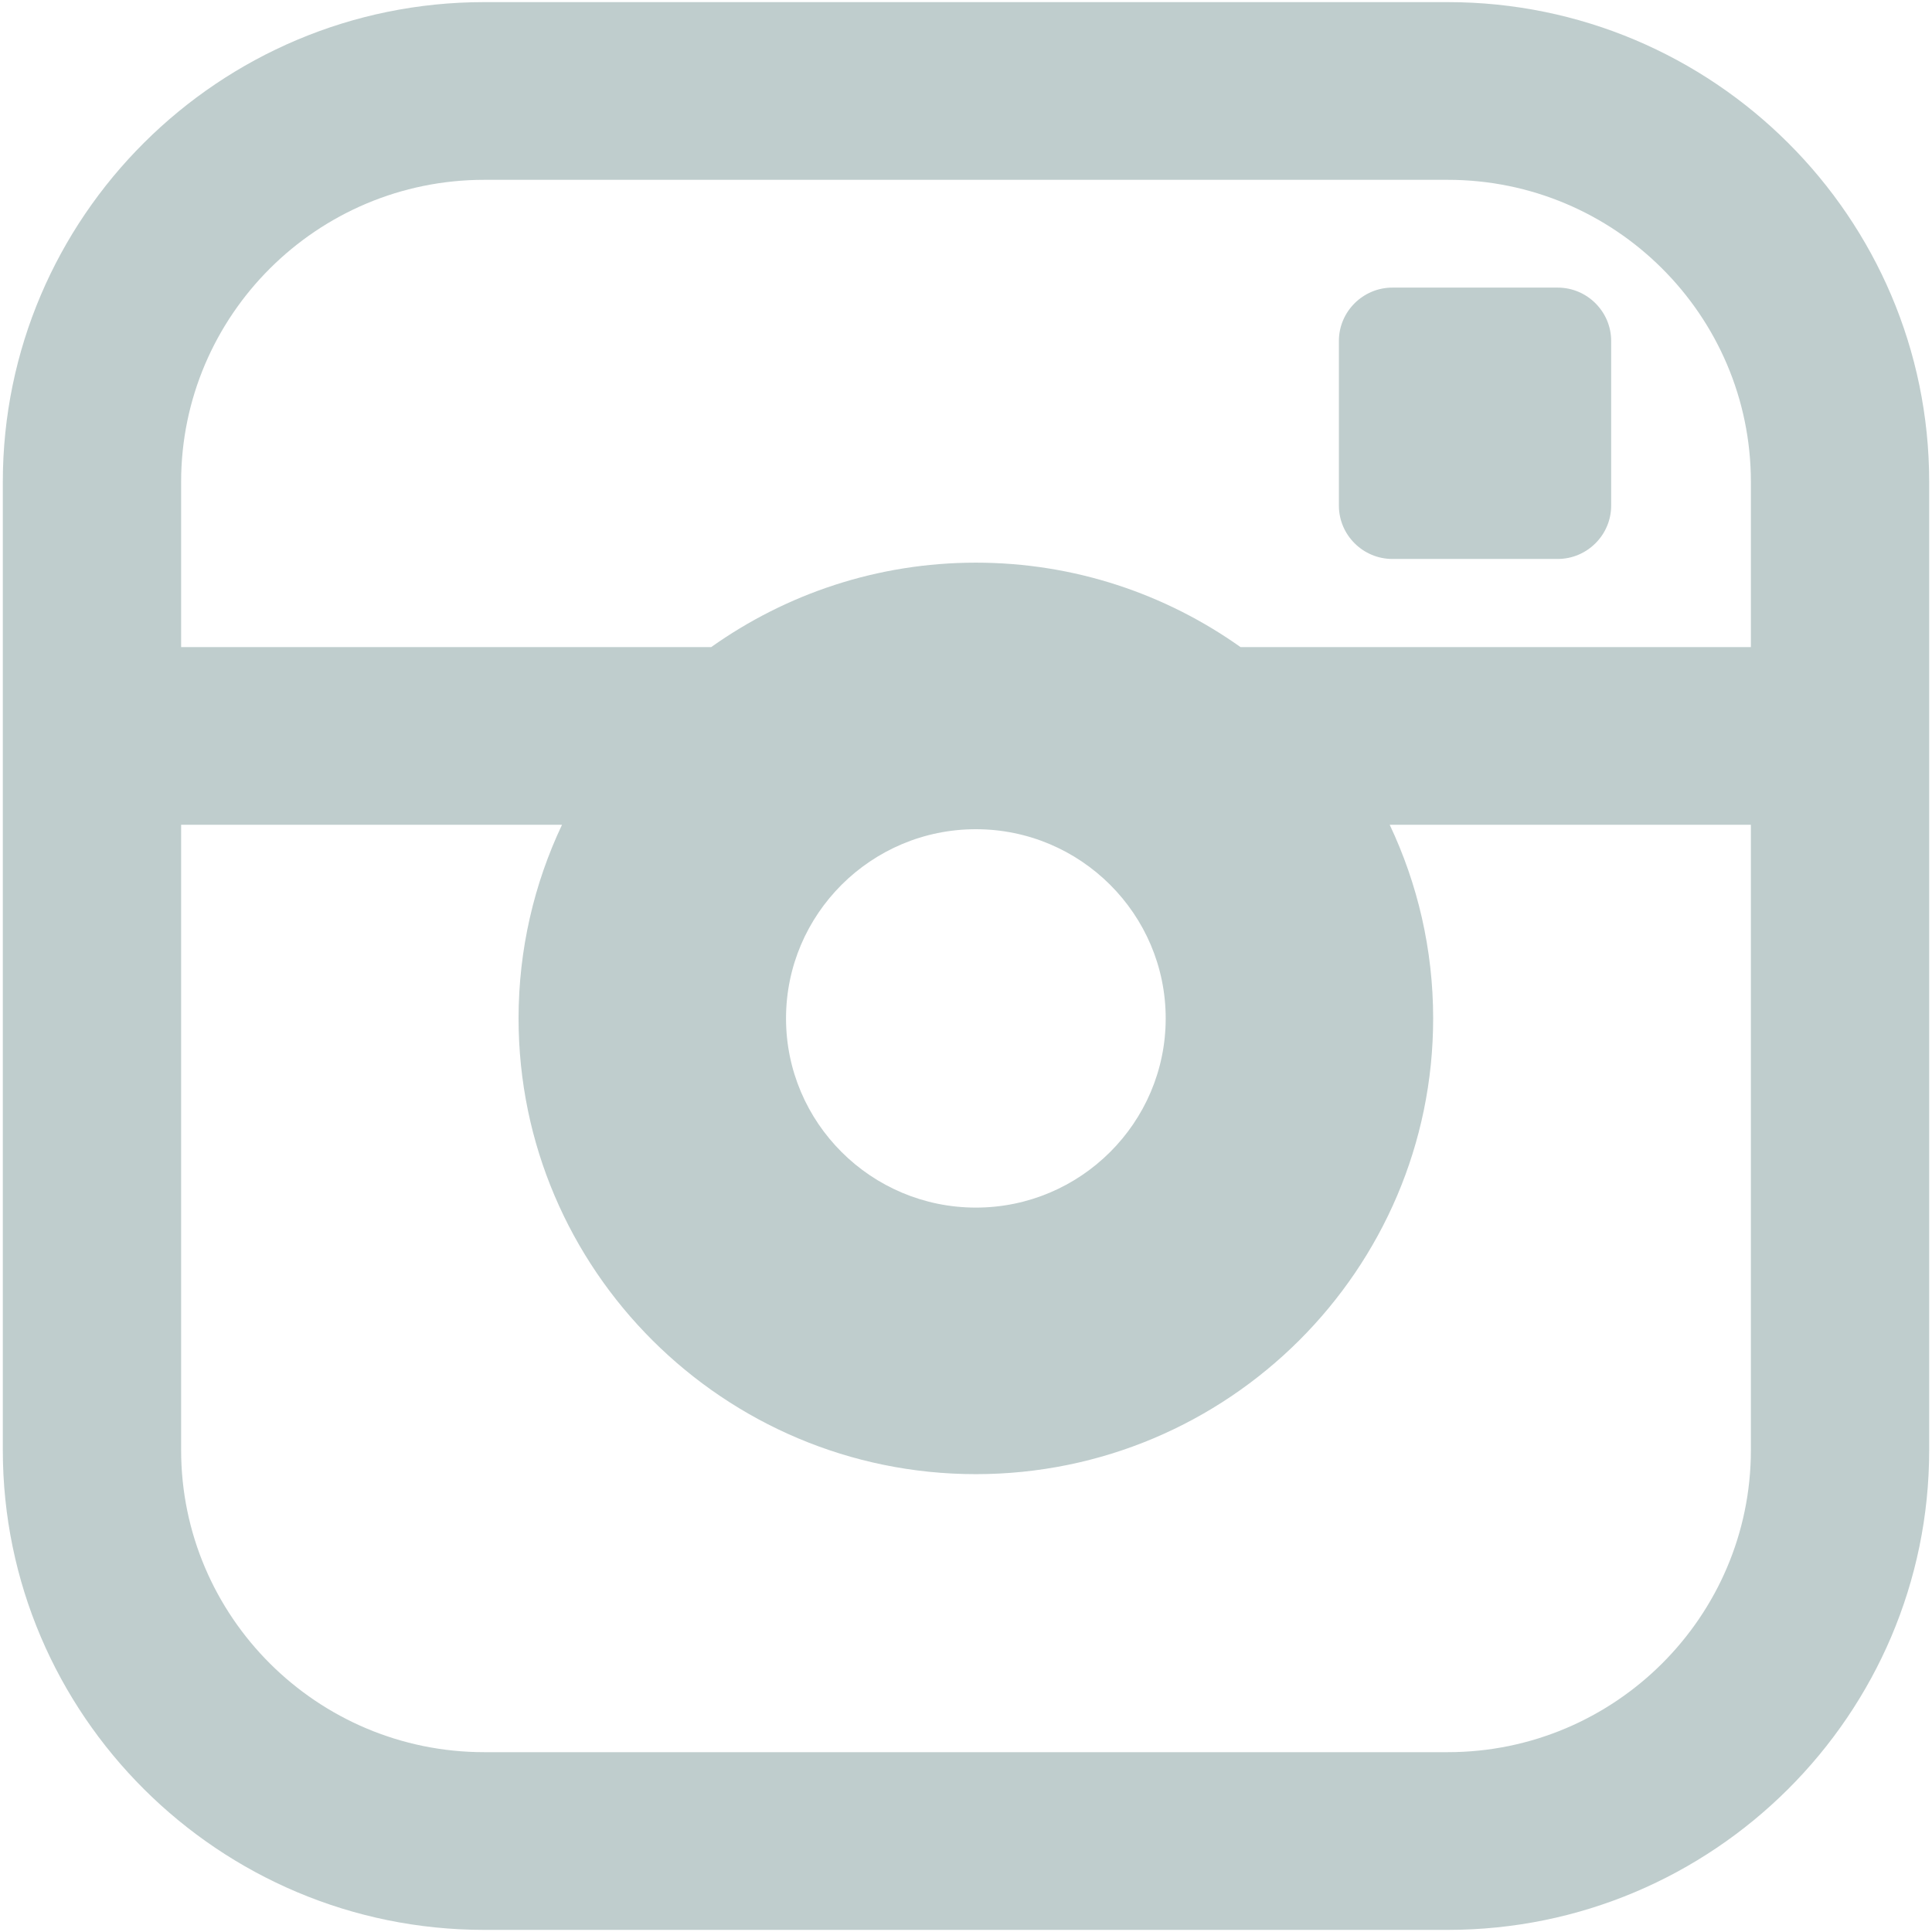 <svg width="1000" height="1000" xmlns="http://www.w3.org/2000/svg">
 <title>Layer 1</title>
 <g>
  <title>Layer 1</title>
  <path id="svg_2" fill="#BFCDCD" d="m749.359,1.095h-498.716c-137.4,0 -249.186,111.41 -249.186,248.348v501.11c0,136.929 111.786,248.351 249.186,248.351h498.716c137.4,0 249.183,-111.423 249.183,-248.351v-501.111c0,-136.937 -111.783,-248.346 -249.183,-248.346l0,-0.001zm156.895,749.457c0,86.214 -70.38,156.368 -156.894,156.368h-498.716c-86.514,0 -156.895,-70.154 -156.895,-156.368v-323.648h197.146c-14.393,30.443 -22.488,64.404 -22.488,100.218c0,130.083 106.18,235.897 236.696,235.897c130.513,0 236.695,-105.814 236.695,-235.897c0,-35.814 -8.094,-69.776 -22.49,-100.218h186.945v323.648l0.001,0zm-499.409,-223.428c0,-53.99 44.077,-97.923 98.259,-97.923c54.184,0 98.258,43.934 98.258,97.923c0,54.001 -44.074,97.926 -98.258,97.926c-54.181,-0.001 -98.259,-43.925 -98.259,-97.926zm499.409,-192.199h-264.174c-38.701,-27.468 -85.954,-43.695 -136.976,-43.695c-51.022,0 -98.281,16.227 -136.973,43.695h-274.382v-85.481c0,-86.223 70.381,-156.367 156.895,-156.367h498.716c86.514,0 156.894,70.144 156.894,156.367v85.481h0.001l-0.001,0zm-100.006,-186.063h-85.55c-15.232,0 -27.687,12.418 -27.687,27.594v85.266c0,15.175 12.454,27.594 27.687,27.594h85.55c15.231,0 27.687,-12.419 27.687,-27.594v-85.266c0,-15.176 -12.455,-27.594 -27.687,-27.594z"/>
 </g>
</svg>
